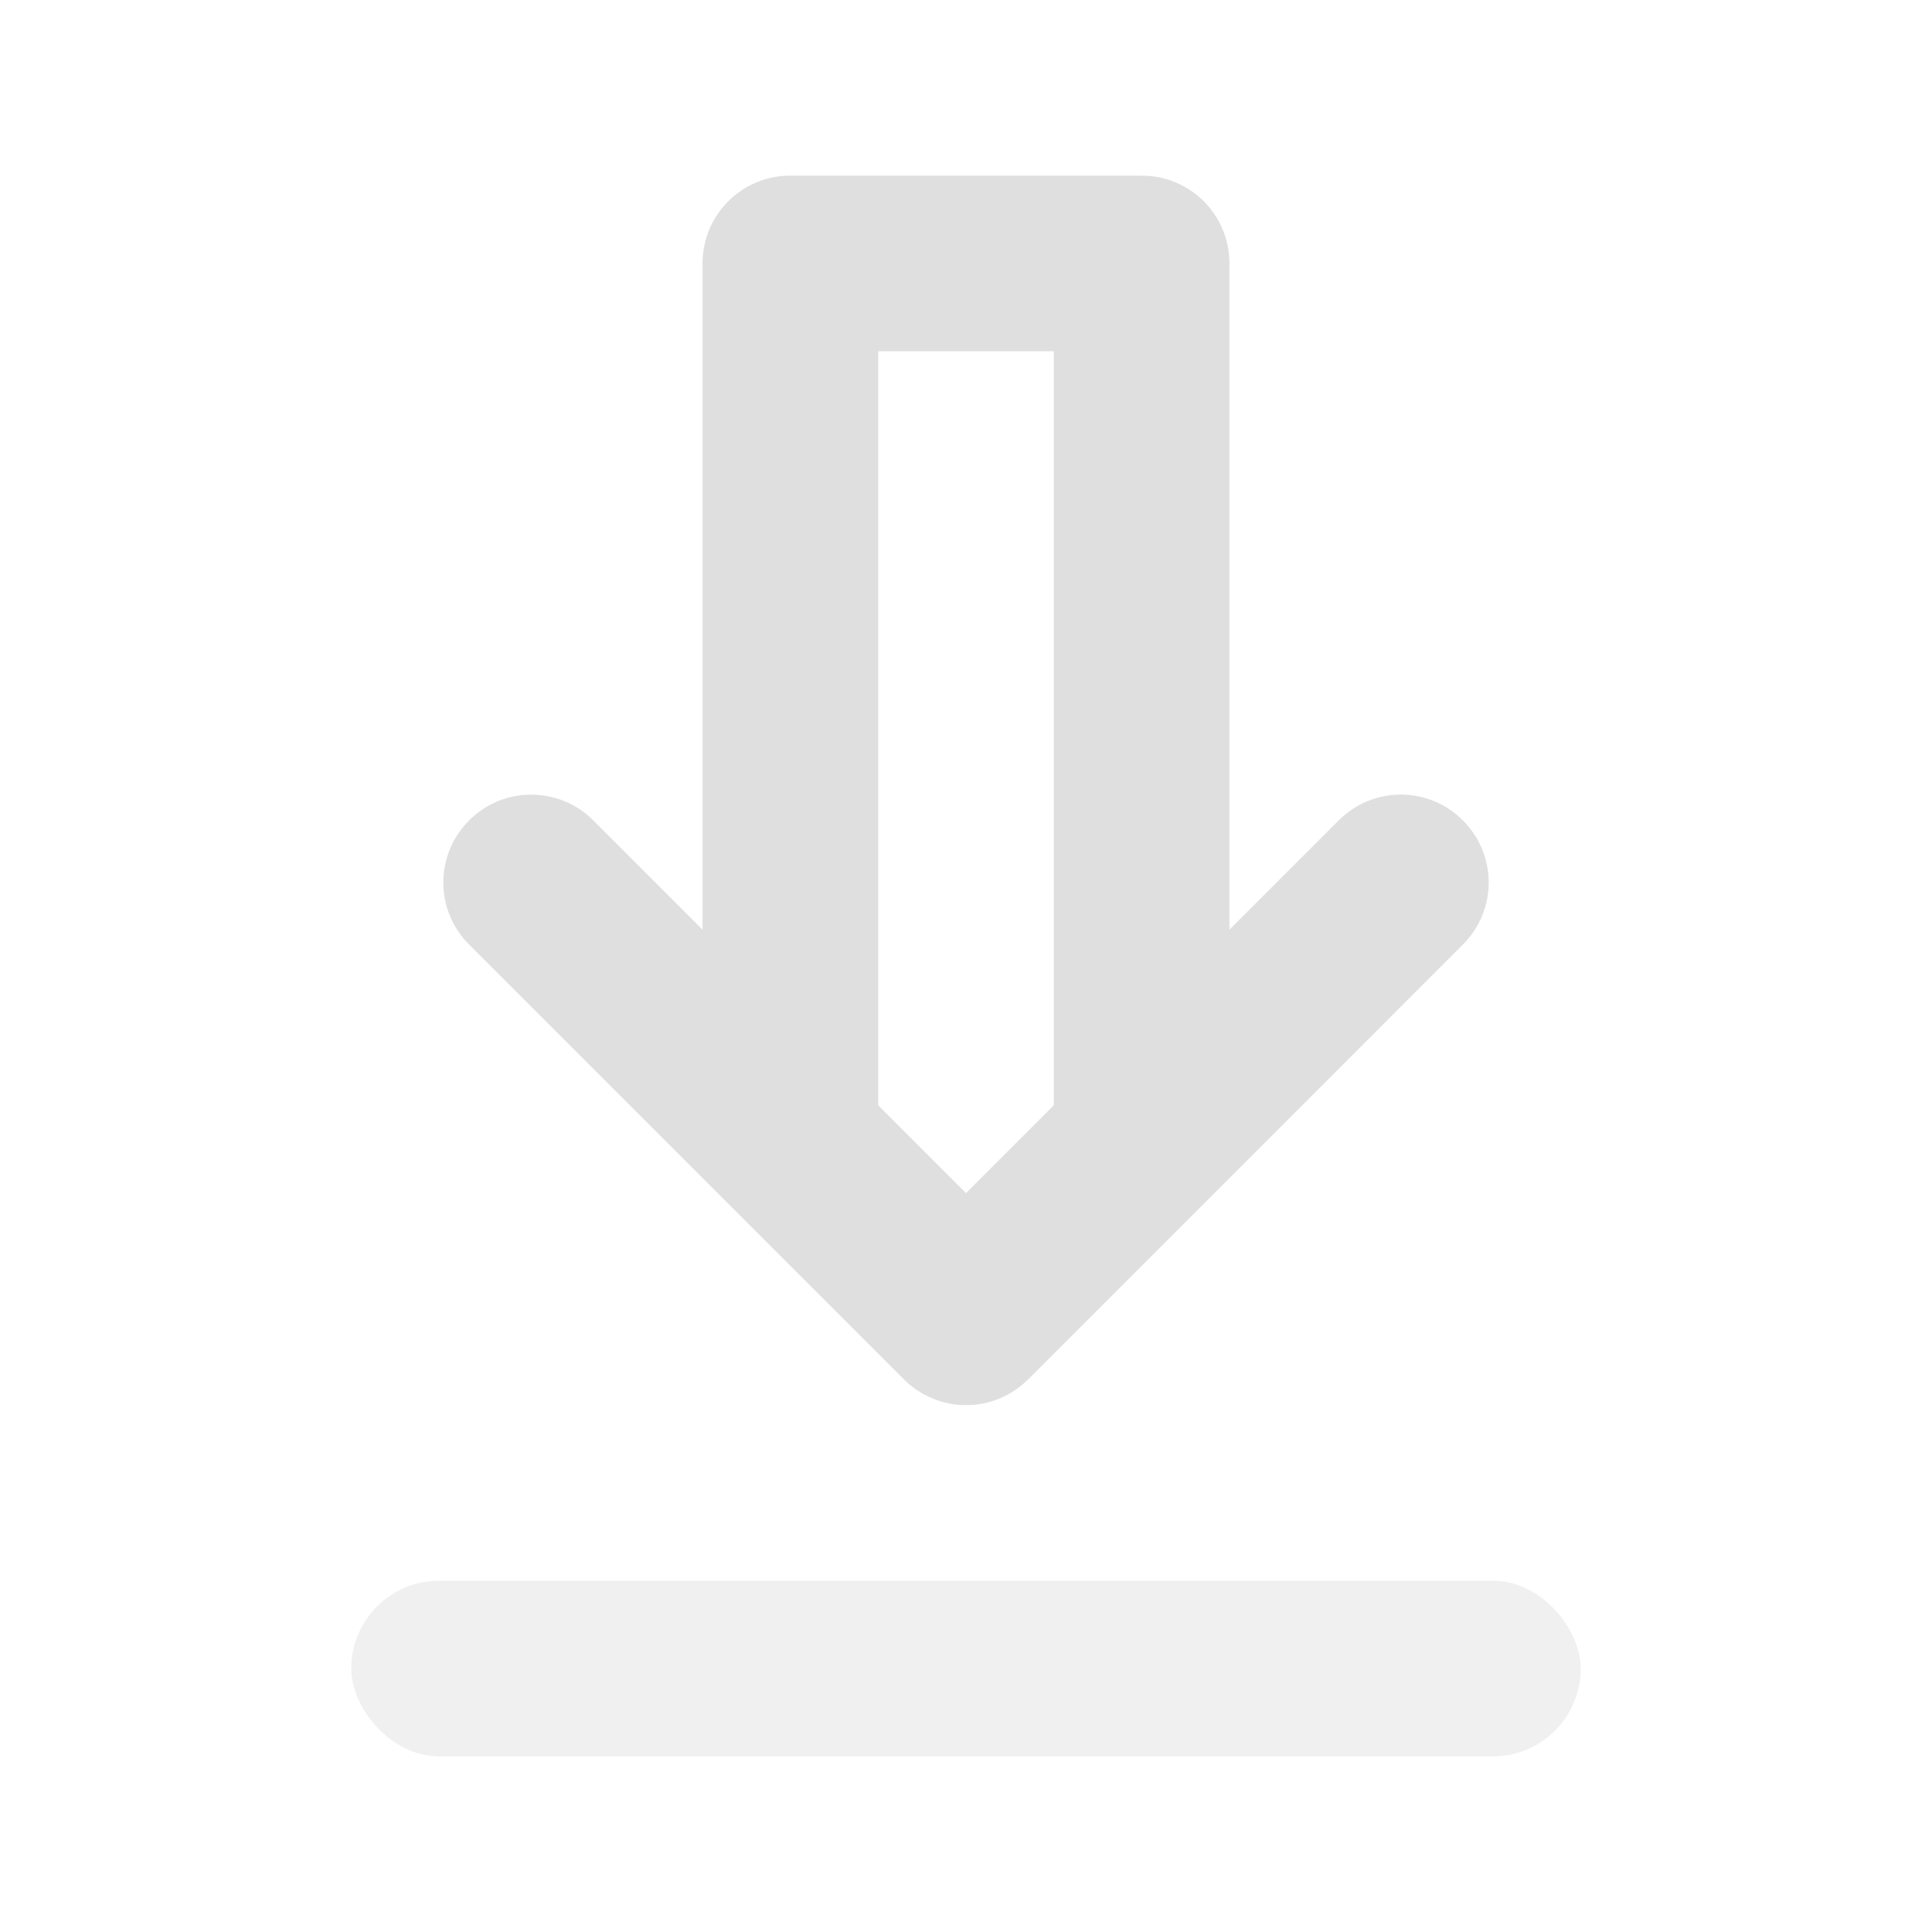 <svg width="22" height="22" version="1.1" viewBox="0 0 22 22" xmlns="http://www.w3.org/2000/svg">
 <defs>
  <style id="current-color-scheme" type="text/css">.ColorScheme-Text {
        color:#dfdfdf;
      }
      .ColorScheme-Background {
        color:#eff0f1;
      }
      .ColorScheme-Highlight {
        color:#3daee9;
      }
      .ColorScheme-ViewText {
        color:#31363b;
      }
      .ColorScheme-ViewBackground {
        color:#fcfcfc;
      }
      .ColorScheme-ViewHover {
        color:#93cee9;
      }
      .ColorScheme-ViewFocus{
        color:#3daee9;
      }
      .ColorScheme-ButtonText {
        color:#31363b;
      }
      .ColorScheme-ButtonBackground {
        color:#eff0f1;
      }
      .ColorScheme-ButtonHover {
        color:#93cee9;
      }
      .ColorScheme-ButtonFocus{
        color:#3daee9;
      }</style>
 </defs>
 <g id="22-22-kget" transform="translate(-326 -534.36)">
  <rect x="326" y="534.36" width="22" height="22" fill="none"/>
  <rect class="ColorScheme-Text" x="330" y="552.36" width="14" height="2" rx="1" ry="1" fill="currentColor" opacity=".45"/>
  <path class="ColorScheme-Text" d="m335 536.36c-0.554 0-1 0.446-1 1v7.586l-1.244-1.244c-0.196-0.196-0.451-0.293-0.707-0.293s-0.511 0.097-0.707 0.293c-0.392 0.392-0.392 1.022 0 1.414l4.951 4.951c0.025 0.025 0.048 0.047 0.074 0.068h2e-3c0.026 0.021 0.053 0.041 0.08 0.059h2e-3c0.027 0.018 0.055 0.036 0.084 0.051h2e-3c0.029 0.015 0.056 0.029 0.086 0.041h2e-3c0.029 0.012 0.059 0.024 0.09 0.033h2e-3c0.03 9e-3 0.061 0.017 0.092 0.023 0.095 0.019 0.191 0.023 0.287 0.014 0.223-0.021 0.44-0.118 0.611-0.289h2e-3l4.949-4.951c0.392-0.392 0.392-1.022 0-1.414-0.392-0.392-1.022-0.392-1.414 0l-1.244 1.244v-7.586c0-0.554-0.446-1-1-1zm1 2h2v8.586l-1 1-1-1z" fill="currentColor"/>
 </g>
</svg>
